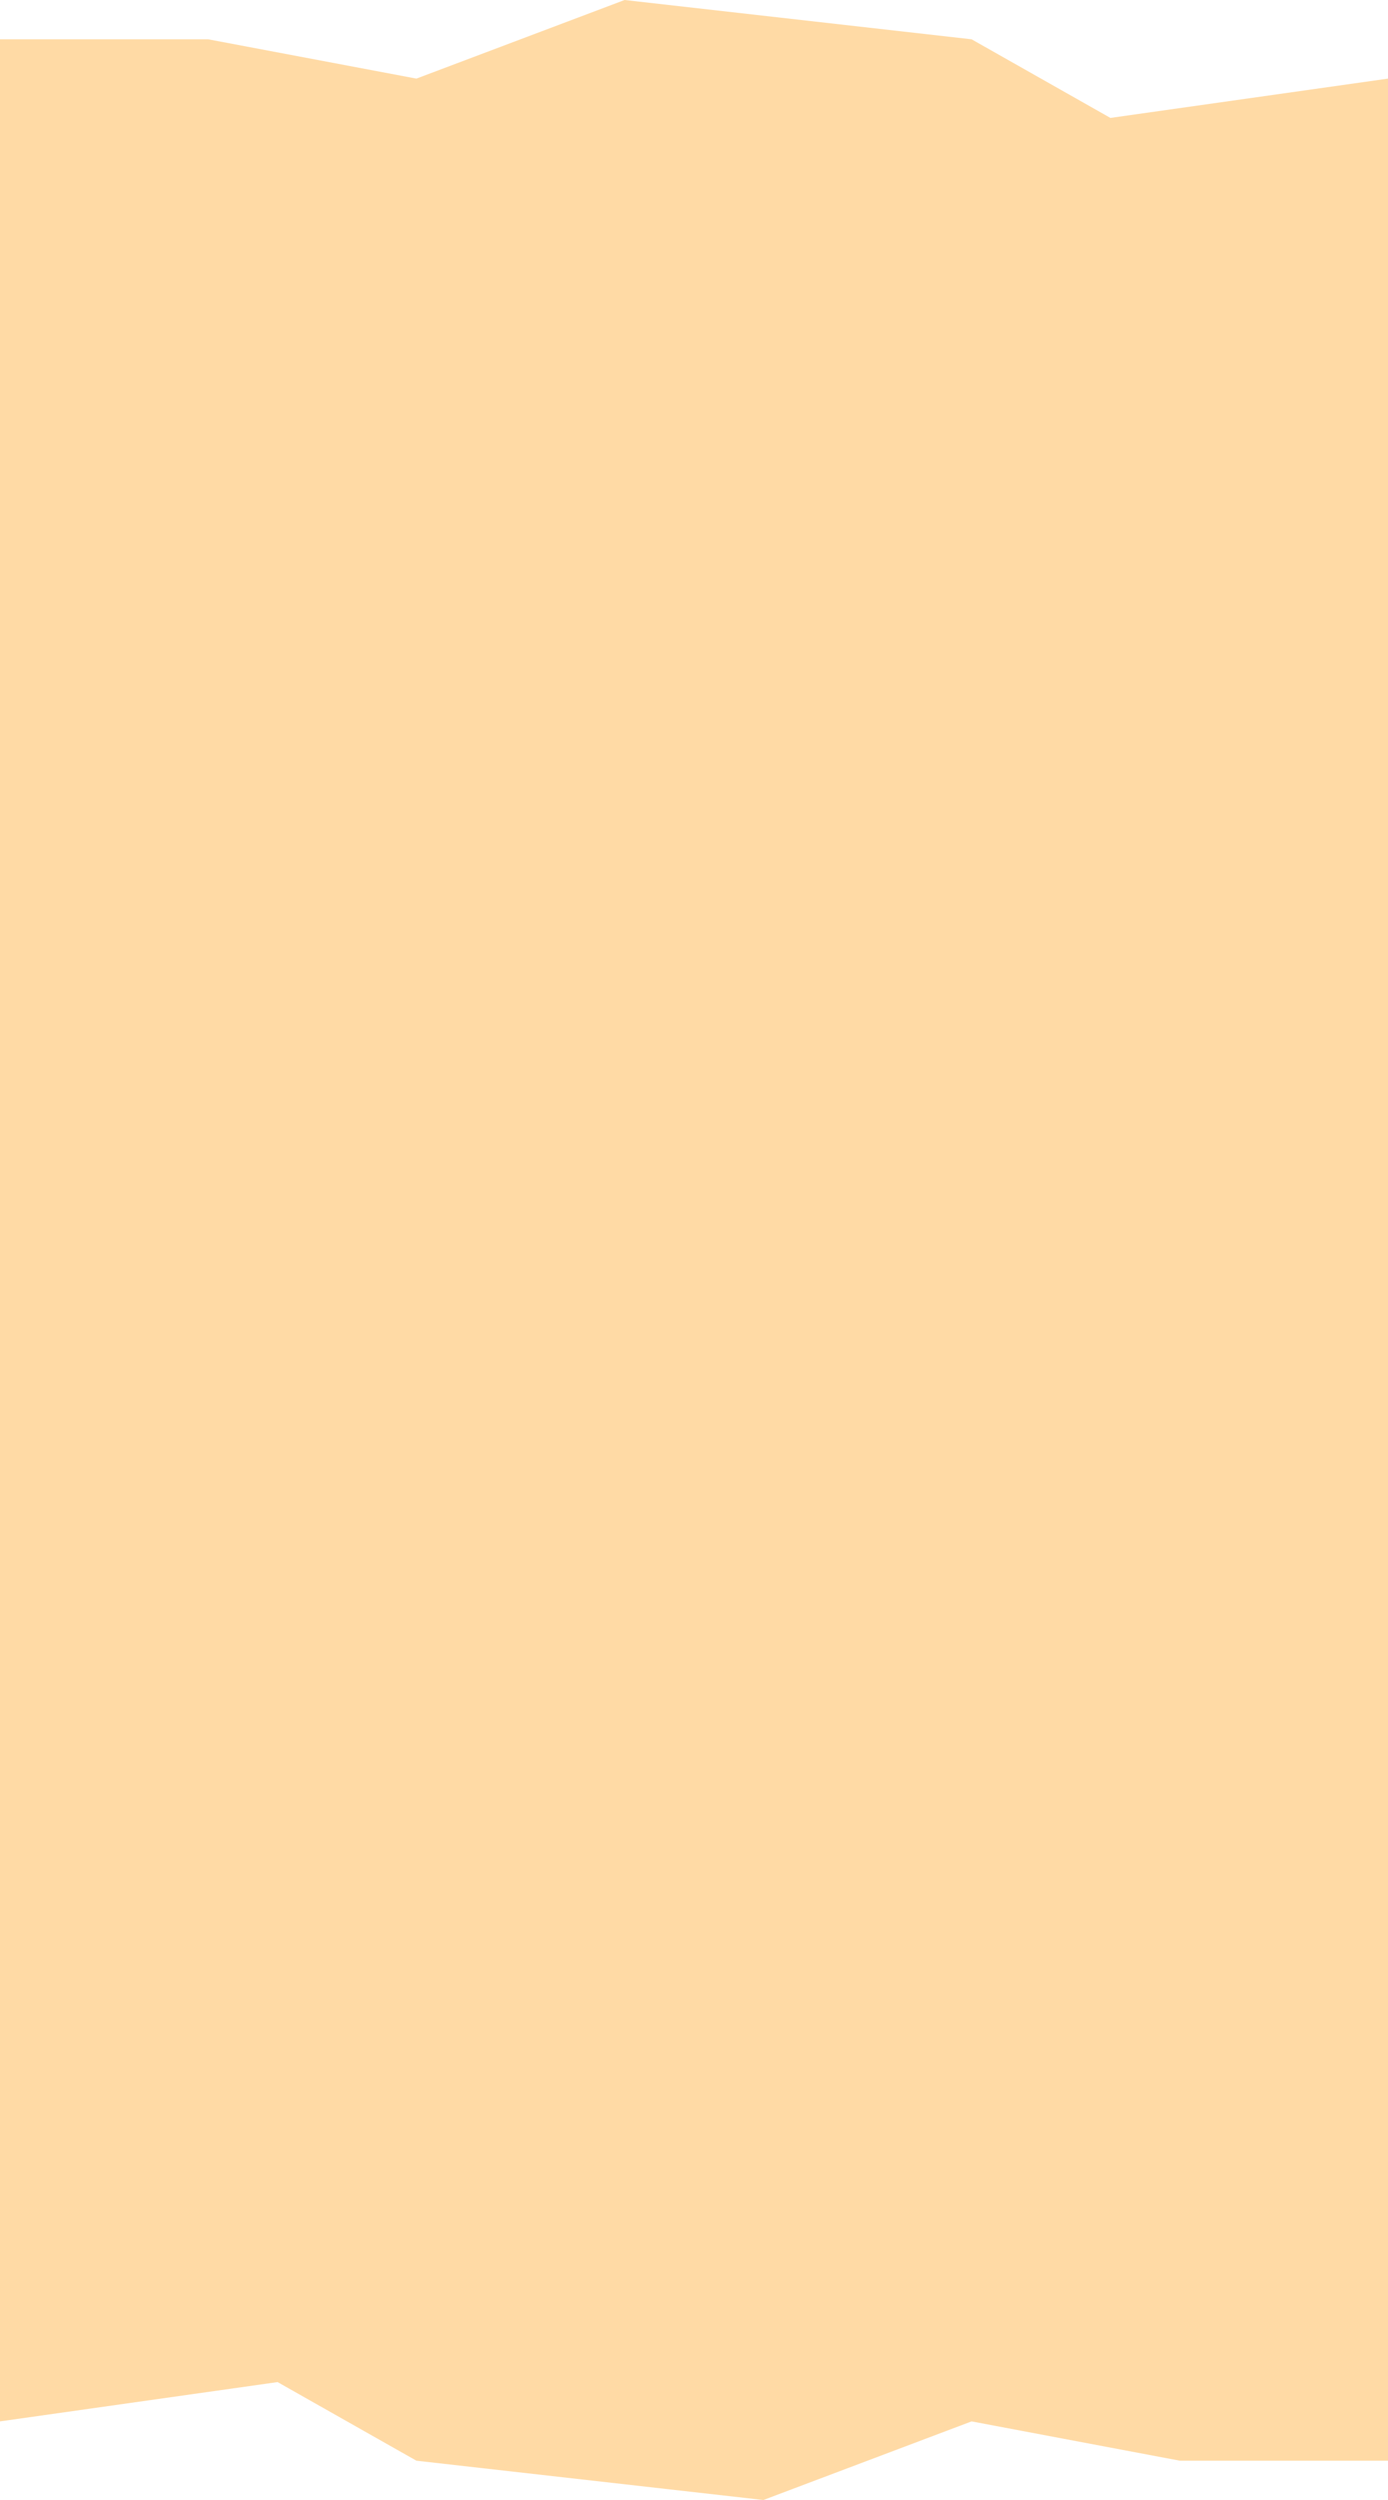 <svg width="10" height="18" viewBox="0 0 10 18" fill="none" xmlns="http://www.w3.org/2000/svg">
<path fill-rule="evenodd" clip-rule="evenodd" d="M8 0.849L10 0.566V5.538V12.461V17.717H8.5L7 17.434L5.5 18L3 17.717L2 17.151L0 17.434V12.461V5.538V0.283H1.5L3 0.566L4.5 0L7 0.283L8 0.849Z" fill="#FFB74D" fill-opacity="0.5"/>
</svg>
